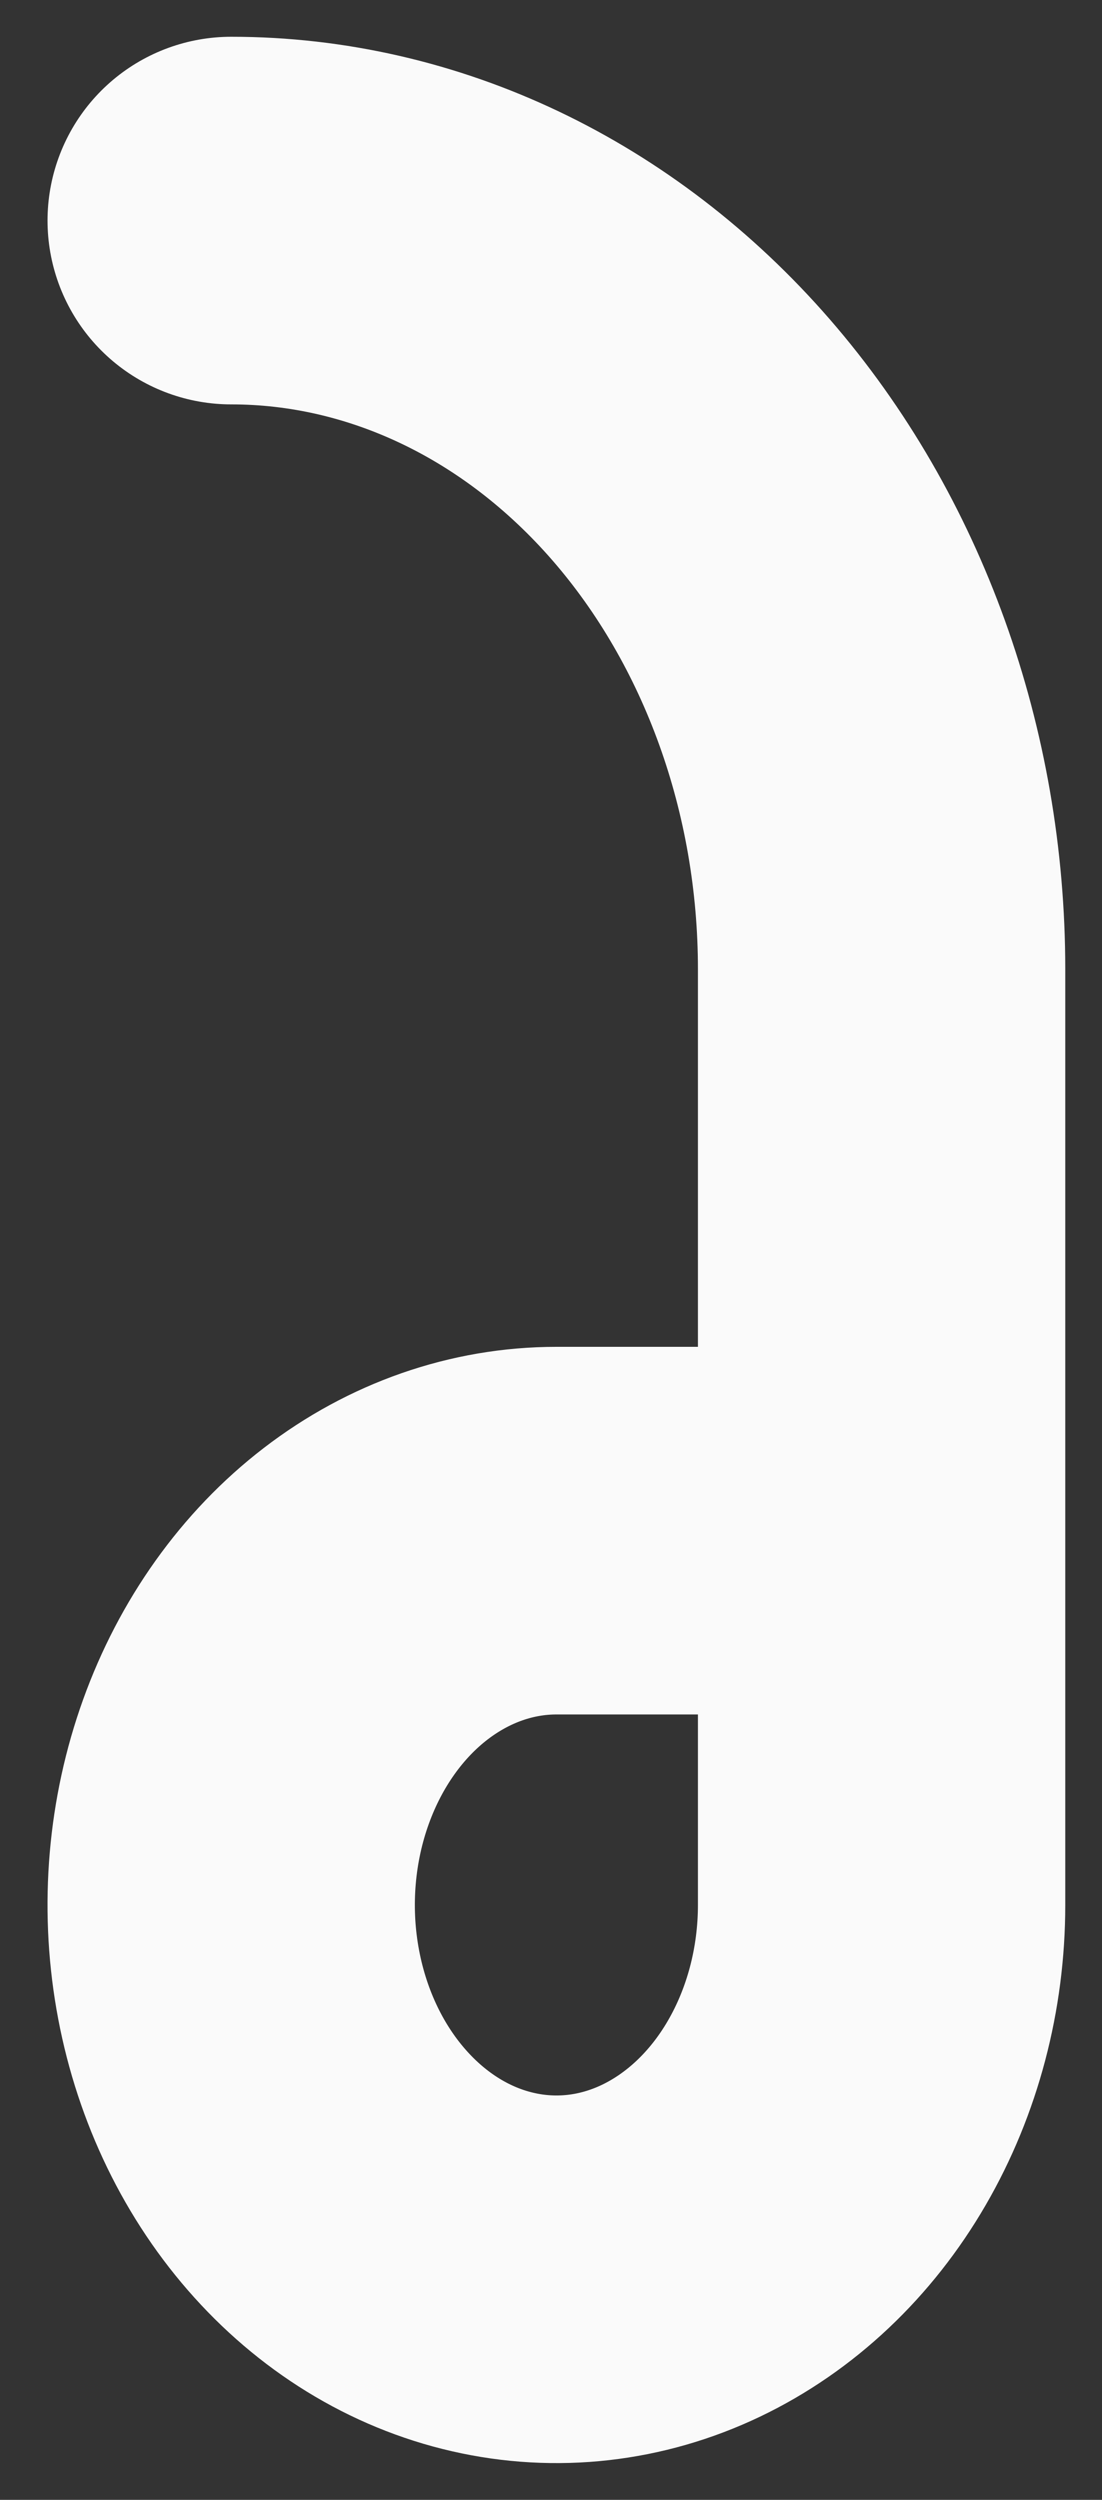 <svg width="15" height="34" viewBox="0 0 15 34" fill="none" xmlns="http://www.w3.org/2000/svg">
<rect x="0" y="0" width="15" height="34" fill="#333333" stroke="none"/>
<path d="M12 20.818H7.574C6.698 20.818 5.842 21.117 5.114 21.676C4.386 22.235 3.819 23.031 3.484 23.961C3.149 24.891 3.061 25.915 3.232 26.902C3.403 27.89 3.824 28.797 4.444 29.509C5.063 30.221 5.851 30.706 6.71 30.902C7.569 31.099 8.459 30.998 9.267 30.613C10.076 30.227 10.768 29.575 11.254 28.737C11.74 27.9 12 26.916 12 25.909V13.182C12 10.481 11.067 7.892 9.407 5.982C7.747 4.073 5.495 3 3.147 3" stroke="#FAFAFA" stroke-width="5" stroke-linecap="round" stroke-linejoin="round"/>
</svg>
